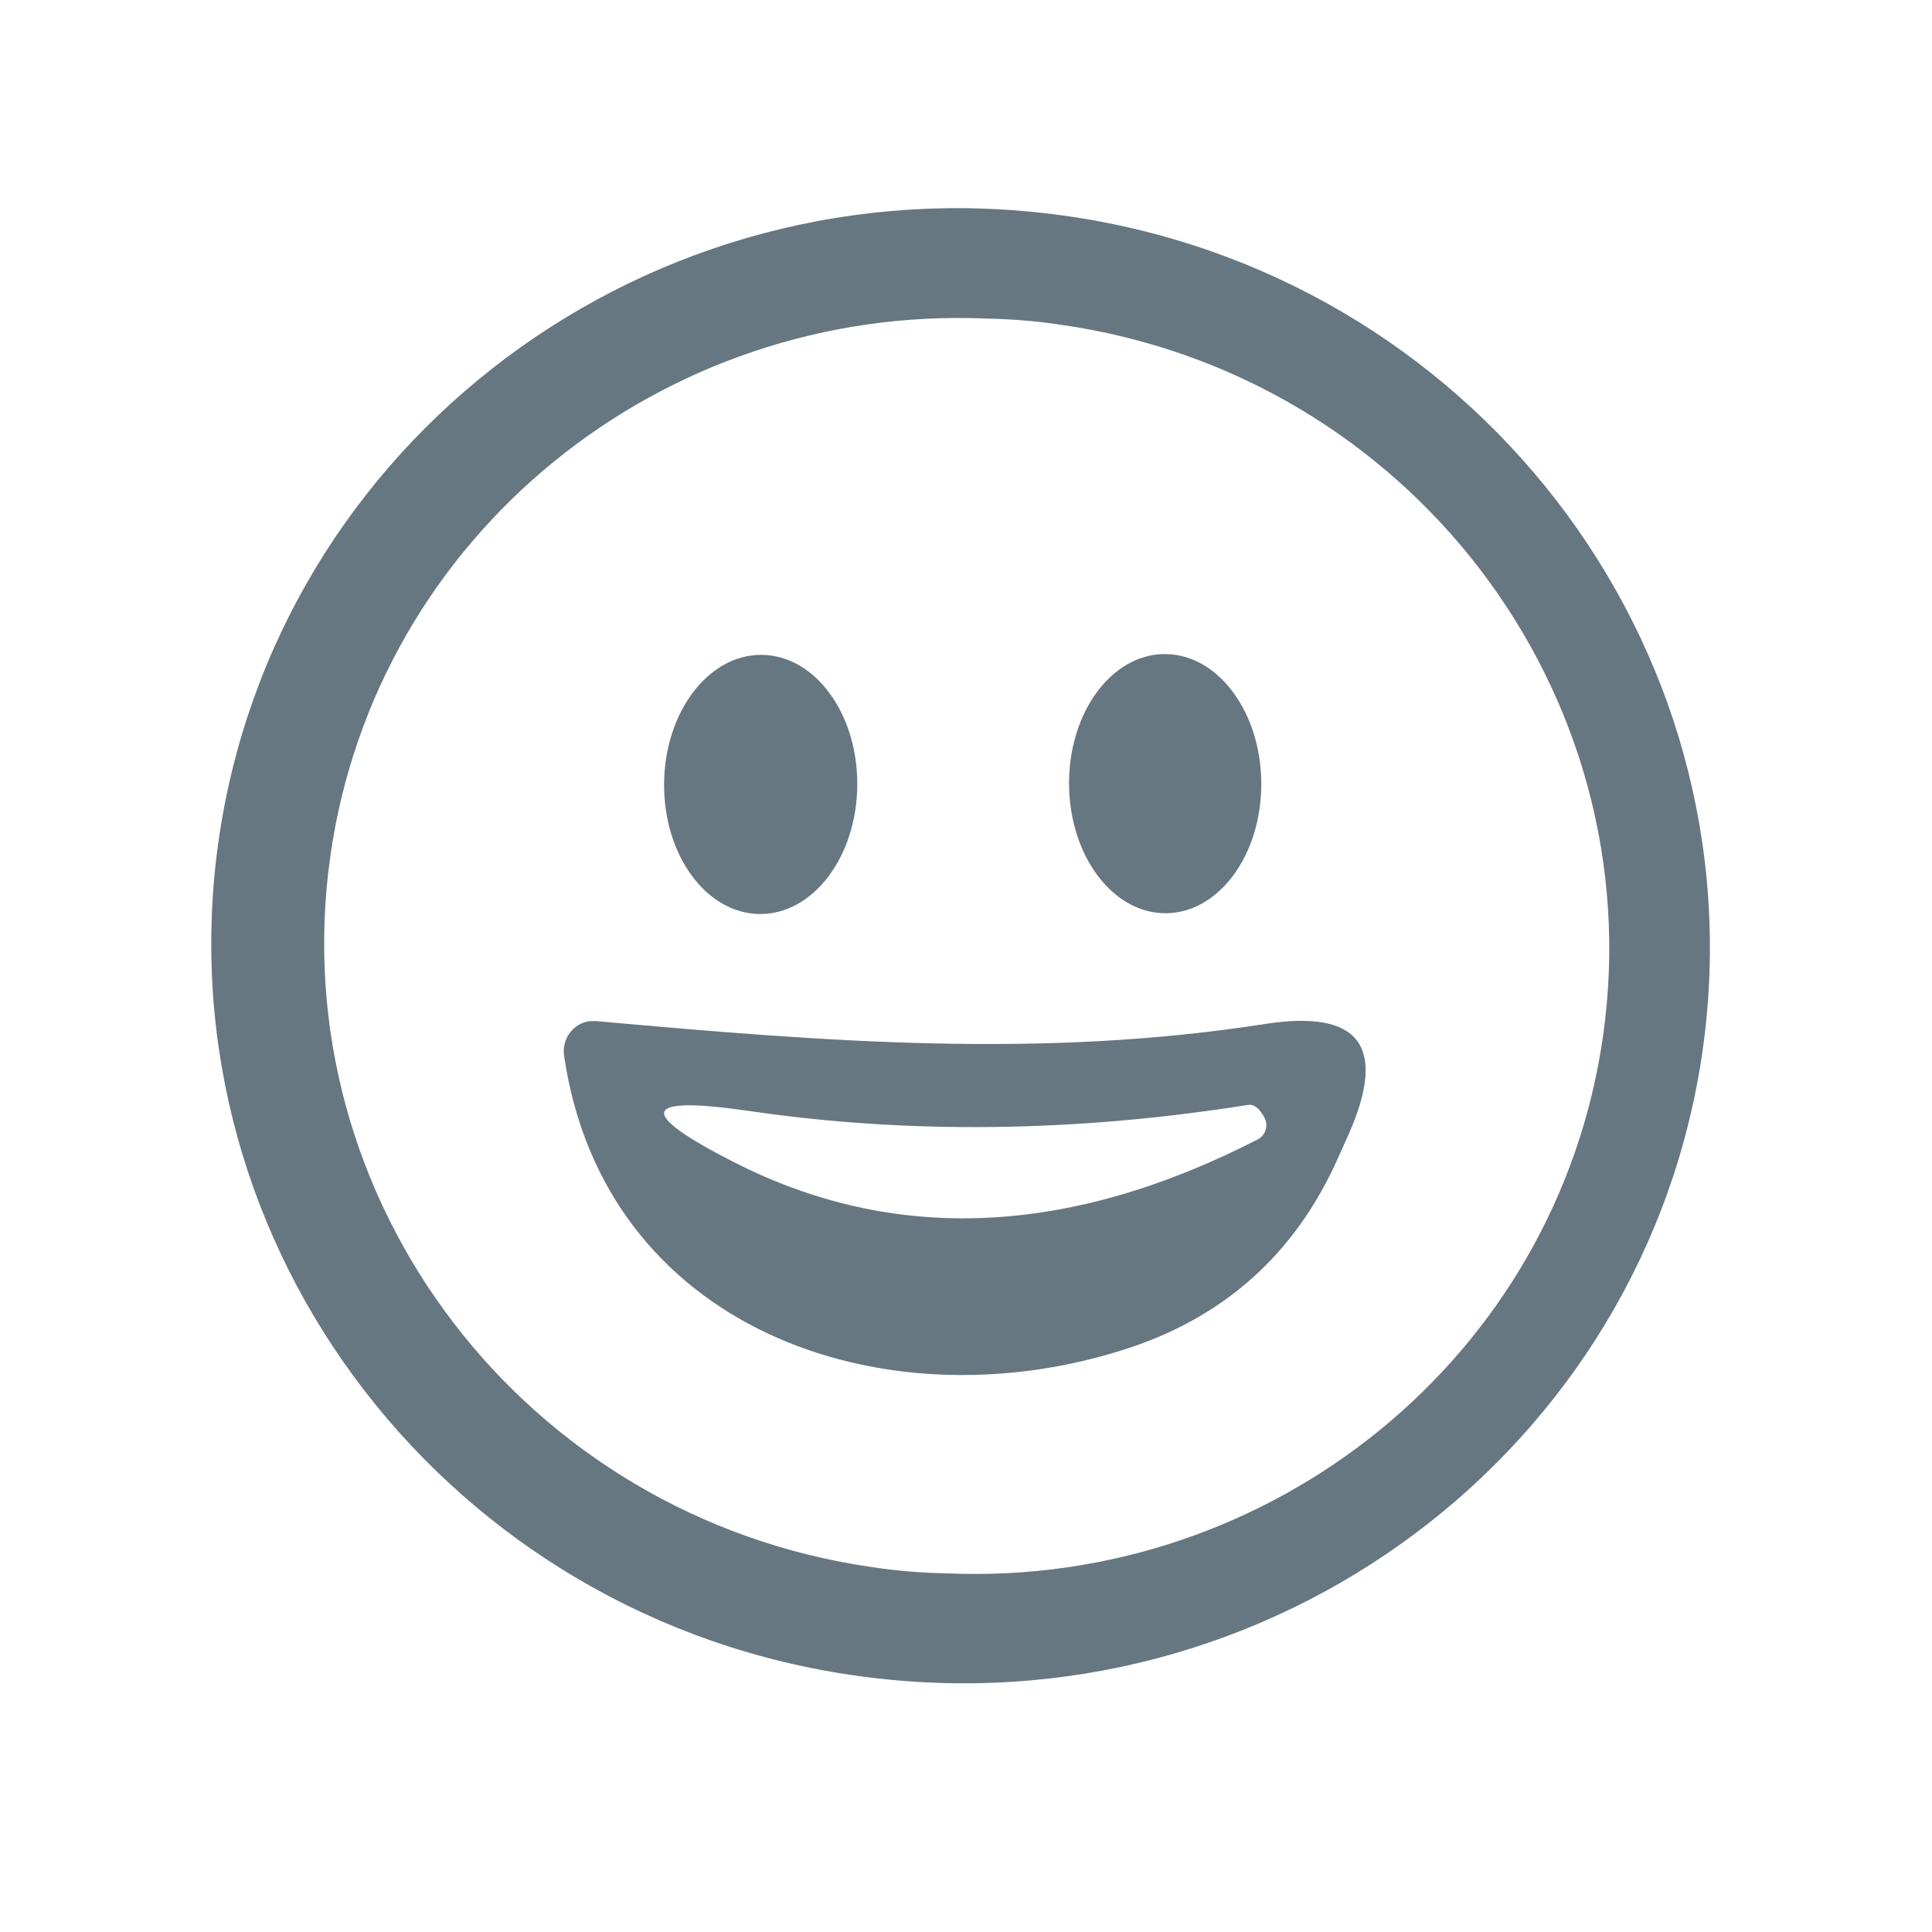 <svg data-name="Camada 1" xmlns="http://www.w3.org/2000/svg" viewBox="0 0 41 41"><path d="M22.13 4.52C13.4 3.54 5.55 9.71 4.58 18.3c-.96 8.59 5.33 16.35 14.06 17.32 8.73.98 16.58-5.19 17.55-13.78.96-8.59-5.33-16.35-14.06-17.32Zm11.89 17.46c-.97 6.83-7.05 11.7-13.91 11.41-.52-.01-1.05-.05-1.58-.13-7.4-1.05-12.55-7.81-11.52-15.09.97-6.83 7.05-11.7 13.91-11.41.52.01 1.05.05 1.58.13 7.4 1.05 12.55 7.81 11.52 15.09Z" style="fill:#667781;stroke-width:0"/><ellipse cx="24.73" cy="16.63" rx="2.04" ry="2.75" transform="rotate(-.3 24.783 17.254)" style="fill:#667781;stroke-width:0"/><ellipse cx="16.14" cy="16.65" rx="2.75" ry="2.05" transform="rotate(-89.6 16.14 16.647)" style="fill:#667781;stroke-width:0"/><path d="M26.85 21.73c-4.74.74-9.31.38-14.19-.06h-.15c-.35.05-.59.38-.54.73.84 5.77 6.72 7.86 11.82 6.26 2.17-.67 3.71-2.05 4.62-4.12l.22-.49c.81-1.85.22-2.63-1.78-2.32Zm-.16 2.45c-4.01 2.06-7.71 2.22-11.12.48-2.08-1.06-1.96-1.42.35-1.08 3.37.49 6.89.45 10.55-.13.14-.03.26.07.37.28.08.17.01.37-.15.45Z" style="fill:#667781;stroke-width:0"/></svg>